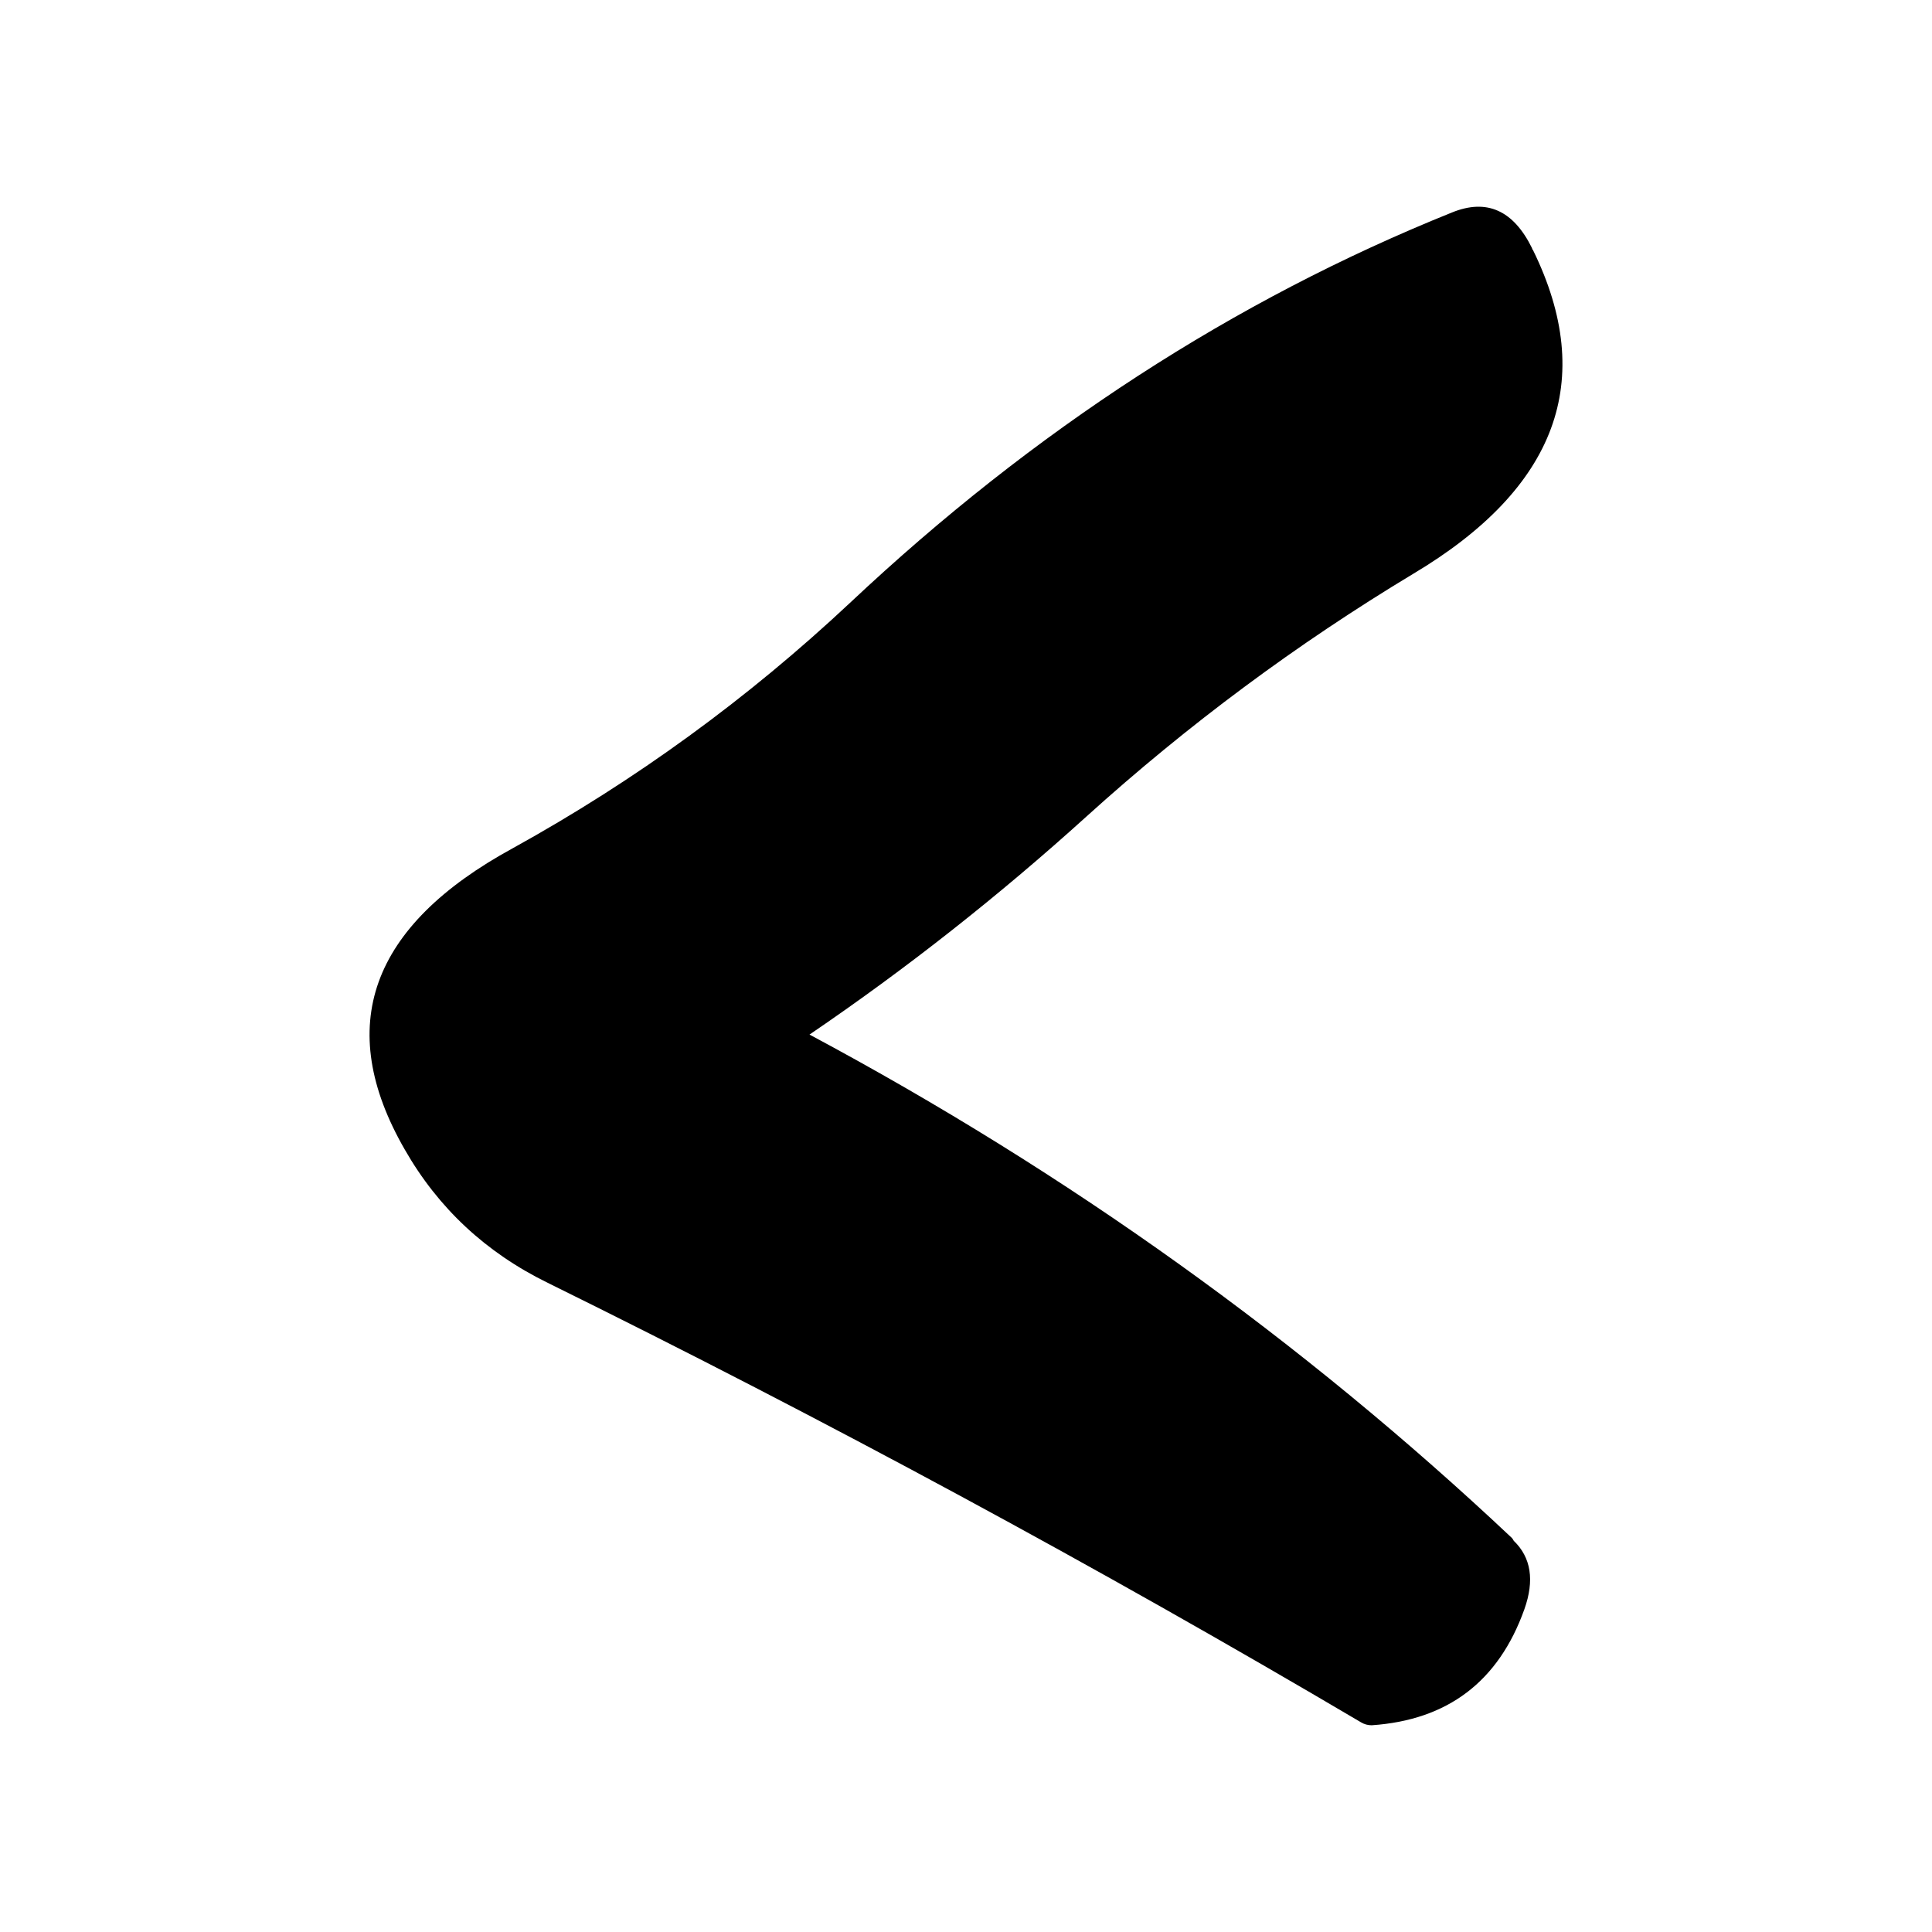 <?xml version="1.0" encoding="UTF-8" standalone="no"?>
<svg
   xmlns:dc="http://purl.org/dc/elements/1.1/"
   xmlns:cc="http://creativecommons.org/ns#"
   xmlns:rdf="http://www.w3.org/1999/02/22-rdf-syntax-ns#"
   xmlns:svg="http://www.w3.org/2000/svg"
   xmlns="http://www.w3.org/2000/svg"
   xmlns:xlink="http://www.w3.org/1999/xlink"
   xmlns:sodipodi="http://sodipodi.sourceforge.net/DTD/sodipodi-0.dtd"
   xmlns:inkscape="http://www.inkscape.org/namespaces/inkscape"
   version="1.1"
   preserveAspectRatio="none"
   x="0px"
   y="0px"
   width="100px"
   height="100px"
   viewBox="0 0 100 100"
   id="svg11"
   sodipodi:docname="V_pfeil_links.svg"
   inkscape:version="0.92.1 r">
  <sodipodi:namedview
     pagecolor="#ffffff"
     bordercolor="#666666"
     borderopacity="1"
     objecttolerance="10"
     gridtolerance="10"
     guidetolerance="10"
     inkscape:pageopacity="0"
     inkscape:pageshadow="2"
     inkscape:window-width="640"
     inkscape:window-height="480"
     id="namedview13"
     showgrid="false"
     inkscape:zoom="2.36"
     inkscape:cx="50"
     inkscape:cy="50"
     inkscape:window-x="0"
     inkscape:window-y="36"
     inkscape:window-maximized="0"
     inkscape:current-layer="svg11" />
  <defs
     id="defs5">
    <g
       id="Layer0_0_FILL">
      <path
         fill="#000000"
         stroke="none"
         d=" M 53.75 46.3 Q 61.6 39.2 70.65 33.75 81.8 27.1 76.85 17 76.8 16.95 76.8 16.9 75.35 13.95 72.65 15.05 55.75 21.85 41.5 35.25 33.55 42.7 24.05 47.95 12.95 54 18.45 63.55 21.05 68.1 25.85 70.45 47.45 81.1 67.95 93.2 68.2 93.35 68.5 93.35 74.4 92.95 76.4 87.35 77.2 85.1 75.85 83.8 75.8 83.7 75.75 83.65 59.5 68.35 39.4 57.6 46.9 52.5 53.75 46.3 Z"
         id="path2" />
    </g>
  </defs>
  <g
     transform="translate(2.5,-4.051)"
     id="g9">
    <use
       xlink:href="#Layer0_0_FILL"
       id="use7"
       x="0"
       y="0"
       width="100%"
       height="100%" />
  </g>
</svg>
